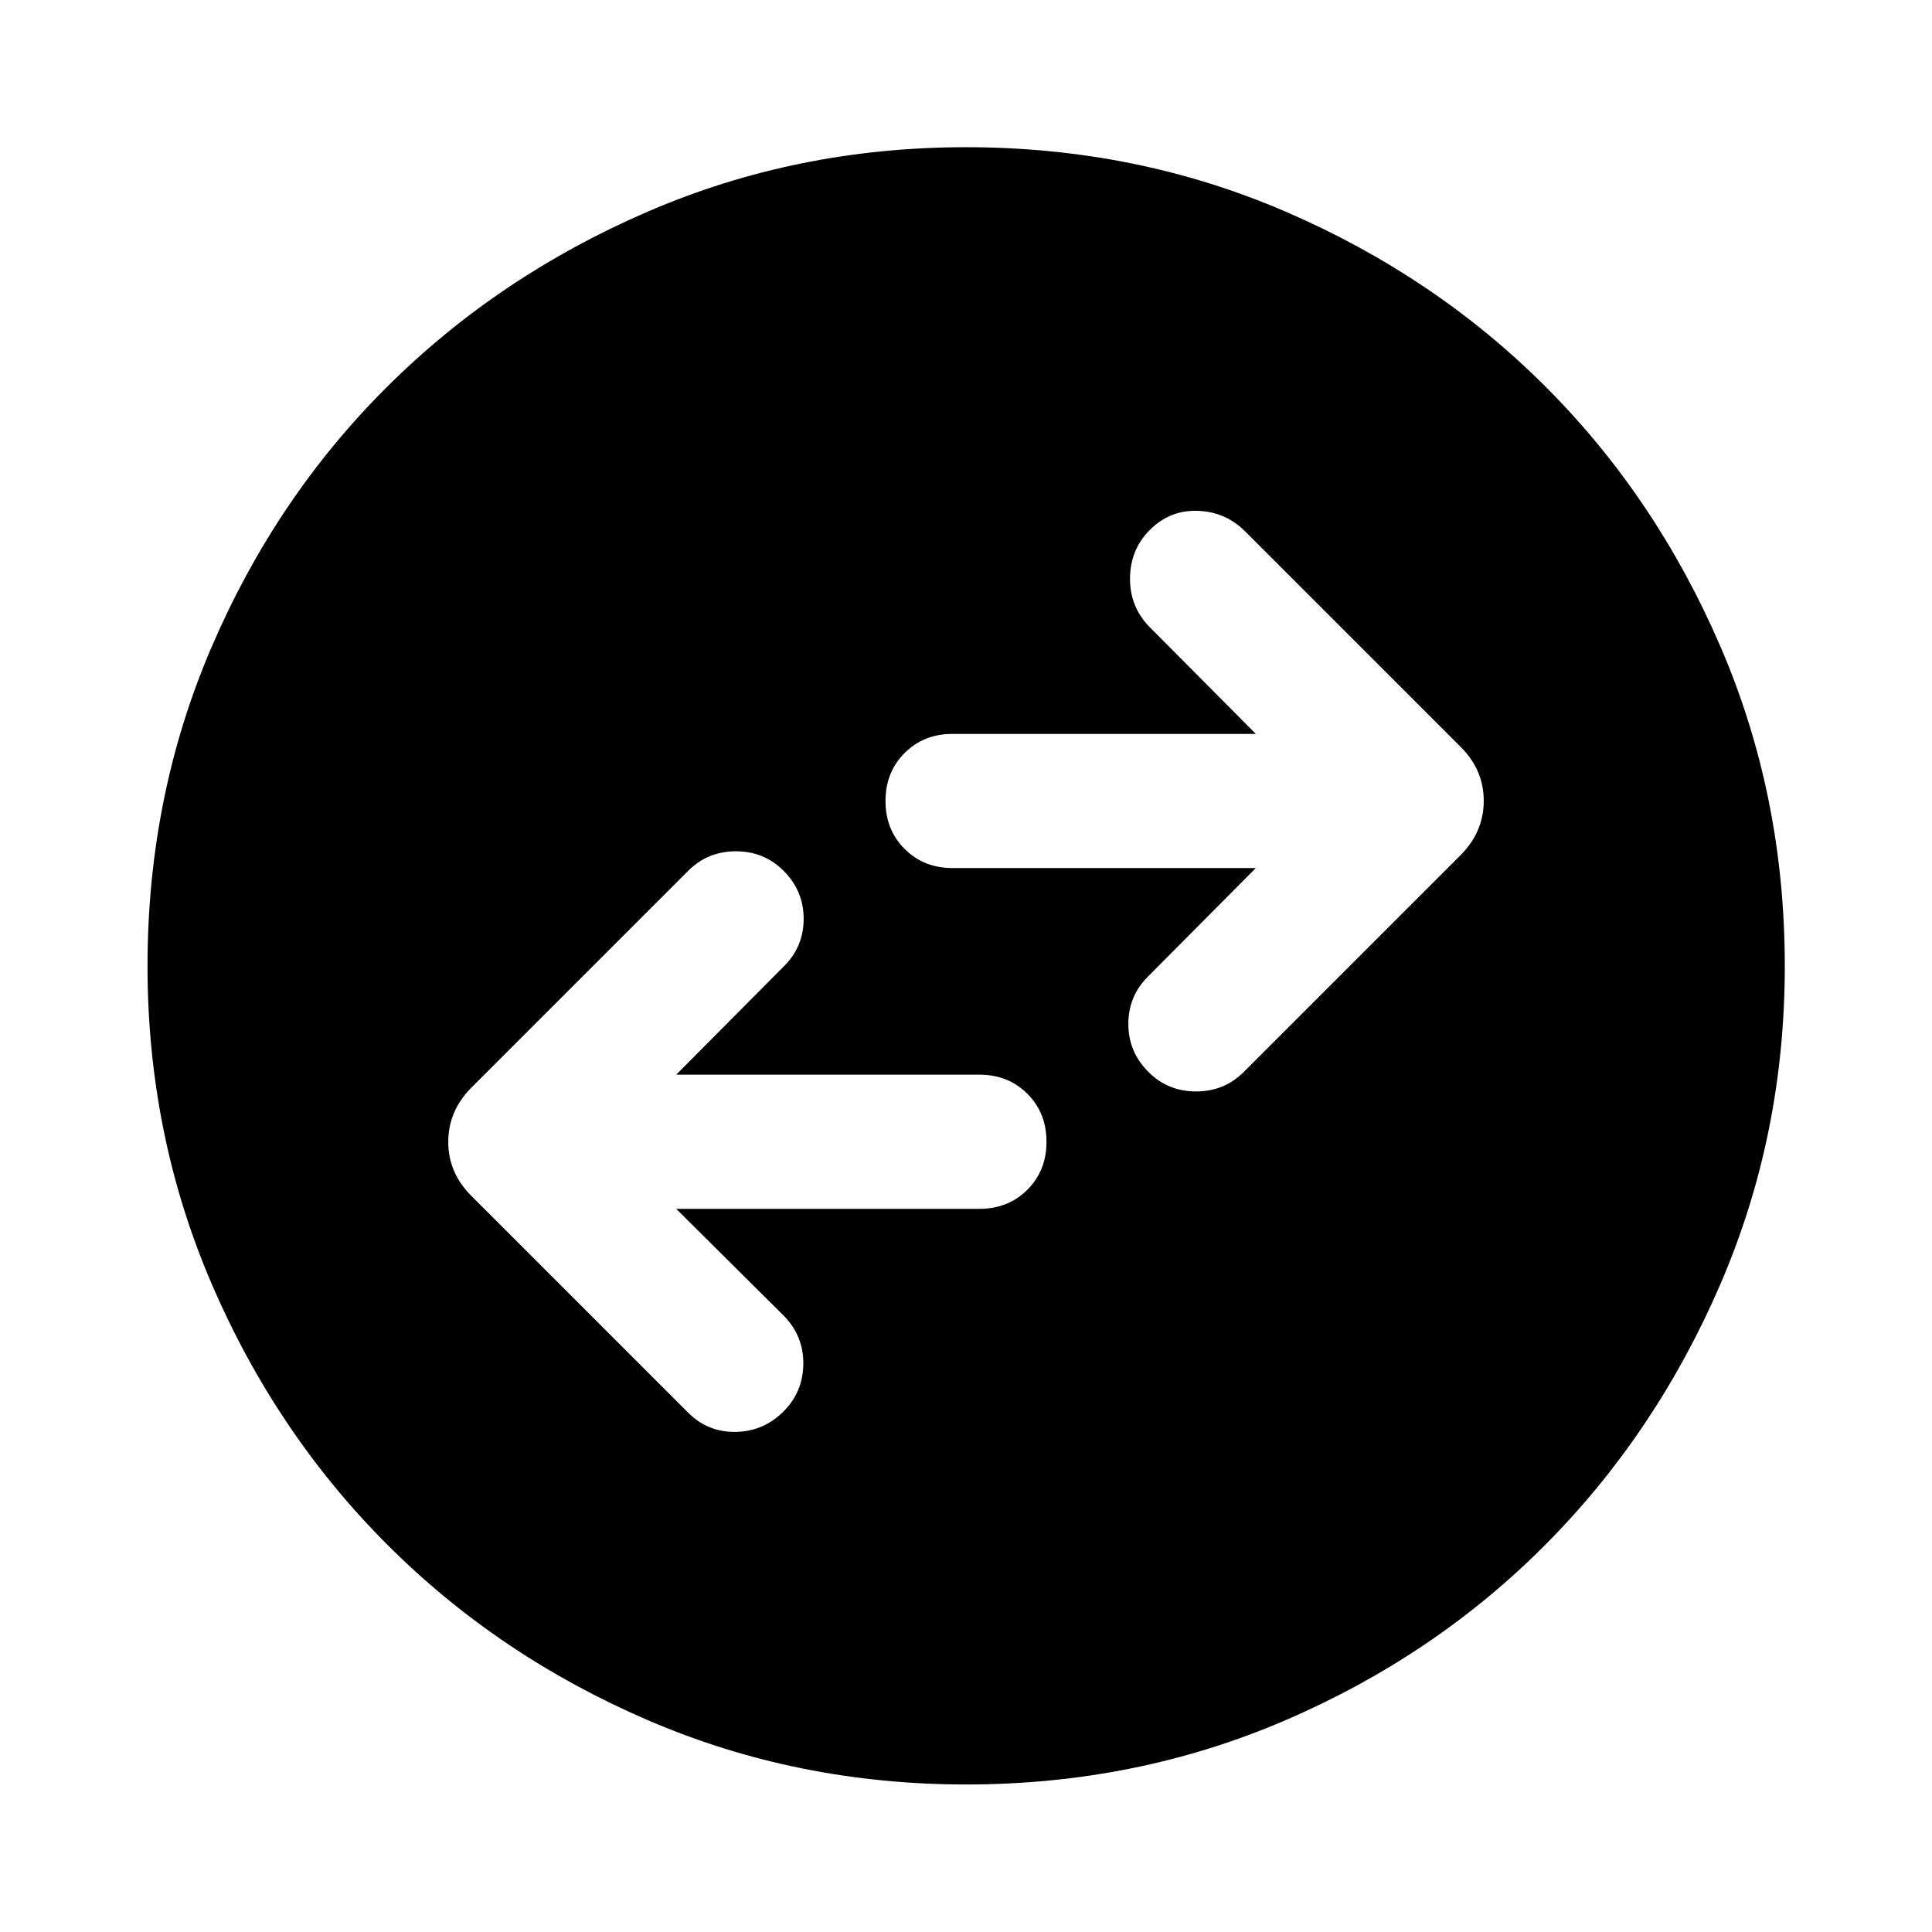<svg xmlns="http://www.w3.org/2000/svg" height="40" viewBox="0 -960 960 960" width="40"><path d="M335.999-359.333h150.668q14.333 0 23.833-9.5 9.5-9.5 9.5-23.833 0-14.334-9.5-23.834t-23.833-9.5H335.999l53.668-54q9.666-9.667 9.666-23.5t-10-23.833Q379.667-537 365.667-537T342-527.333L234.094-419.427q-11.355 11.5-11.355 26.833 0 15.333 11.355 26.688L342-258q9.667 9.667 23.5 9.5 13.833-.166 23.833-10.166 9.667-9.667 9.834-23.5.166-13.834-9.5-23.833l-53.668-53.334Zm288.002-169.334-53.668 54.001q-9.666 9.666-9.666 23.499 0 13.834 10 23.834 9.666 9.666 23.666 9.666T618-427.333l107.906-107.906q11.355-11.5 11.355-26.834 0-15.333-11.355-26.688L618.666-696q-9.666-9.667-23.499-10.167-13.834-.5-23.834 9.5-9.666 9.667-9.833 23.833-.167 14.167 9.5 24.167l53.001 53.334H473.333q-14.333 0-23.833 9.5-9.5 9.5-9.5 23.833 0 14.333 9.5 23.833 9.5 9.5 23.833 9.5h150.668ZM480.022-73.304q-83.95 0-158.142-31.959-74.193-31.958-129.426-87.191-55.233-55.233-87.191-129.404-31.959-74.171-31.959-158.12 0-84.616 31.959-158.809 31.958-74.193 87.166-129.101t129.39-86.937q74.183-32.03 158.146-32.03 84.629 0 158.841 32.017 74.211 32.018 129.107 86.905 54.897 54.886 86.919 129.086Q886.855-564.648 886.855-480q0 83.972-32.03 158.162-32.029 74.19-86.937 129.403-54.908 55.214-129.079 87.172-74.171 31.959-158.787 31.959Z"/></svg>